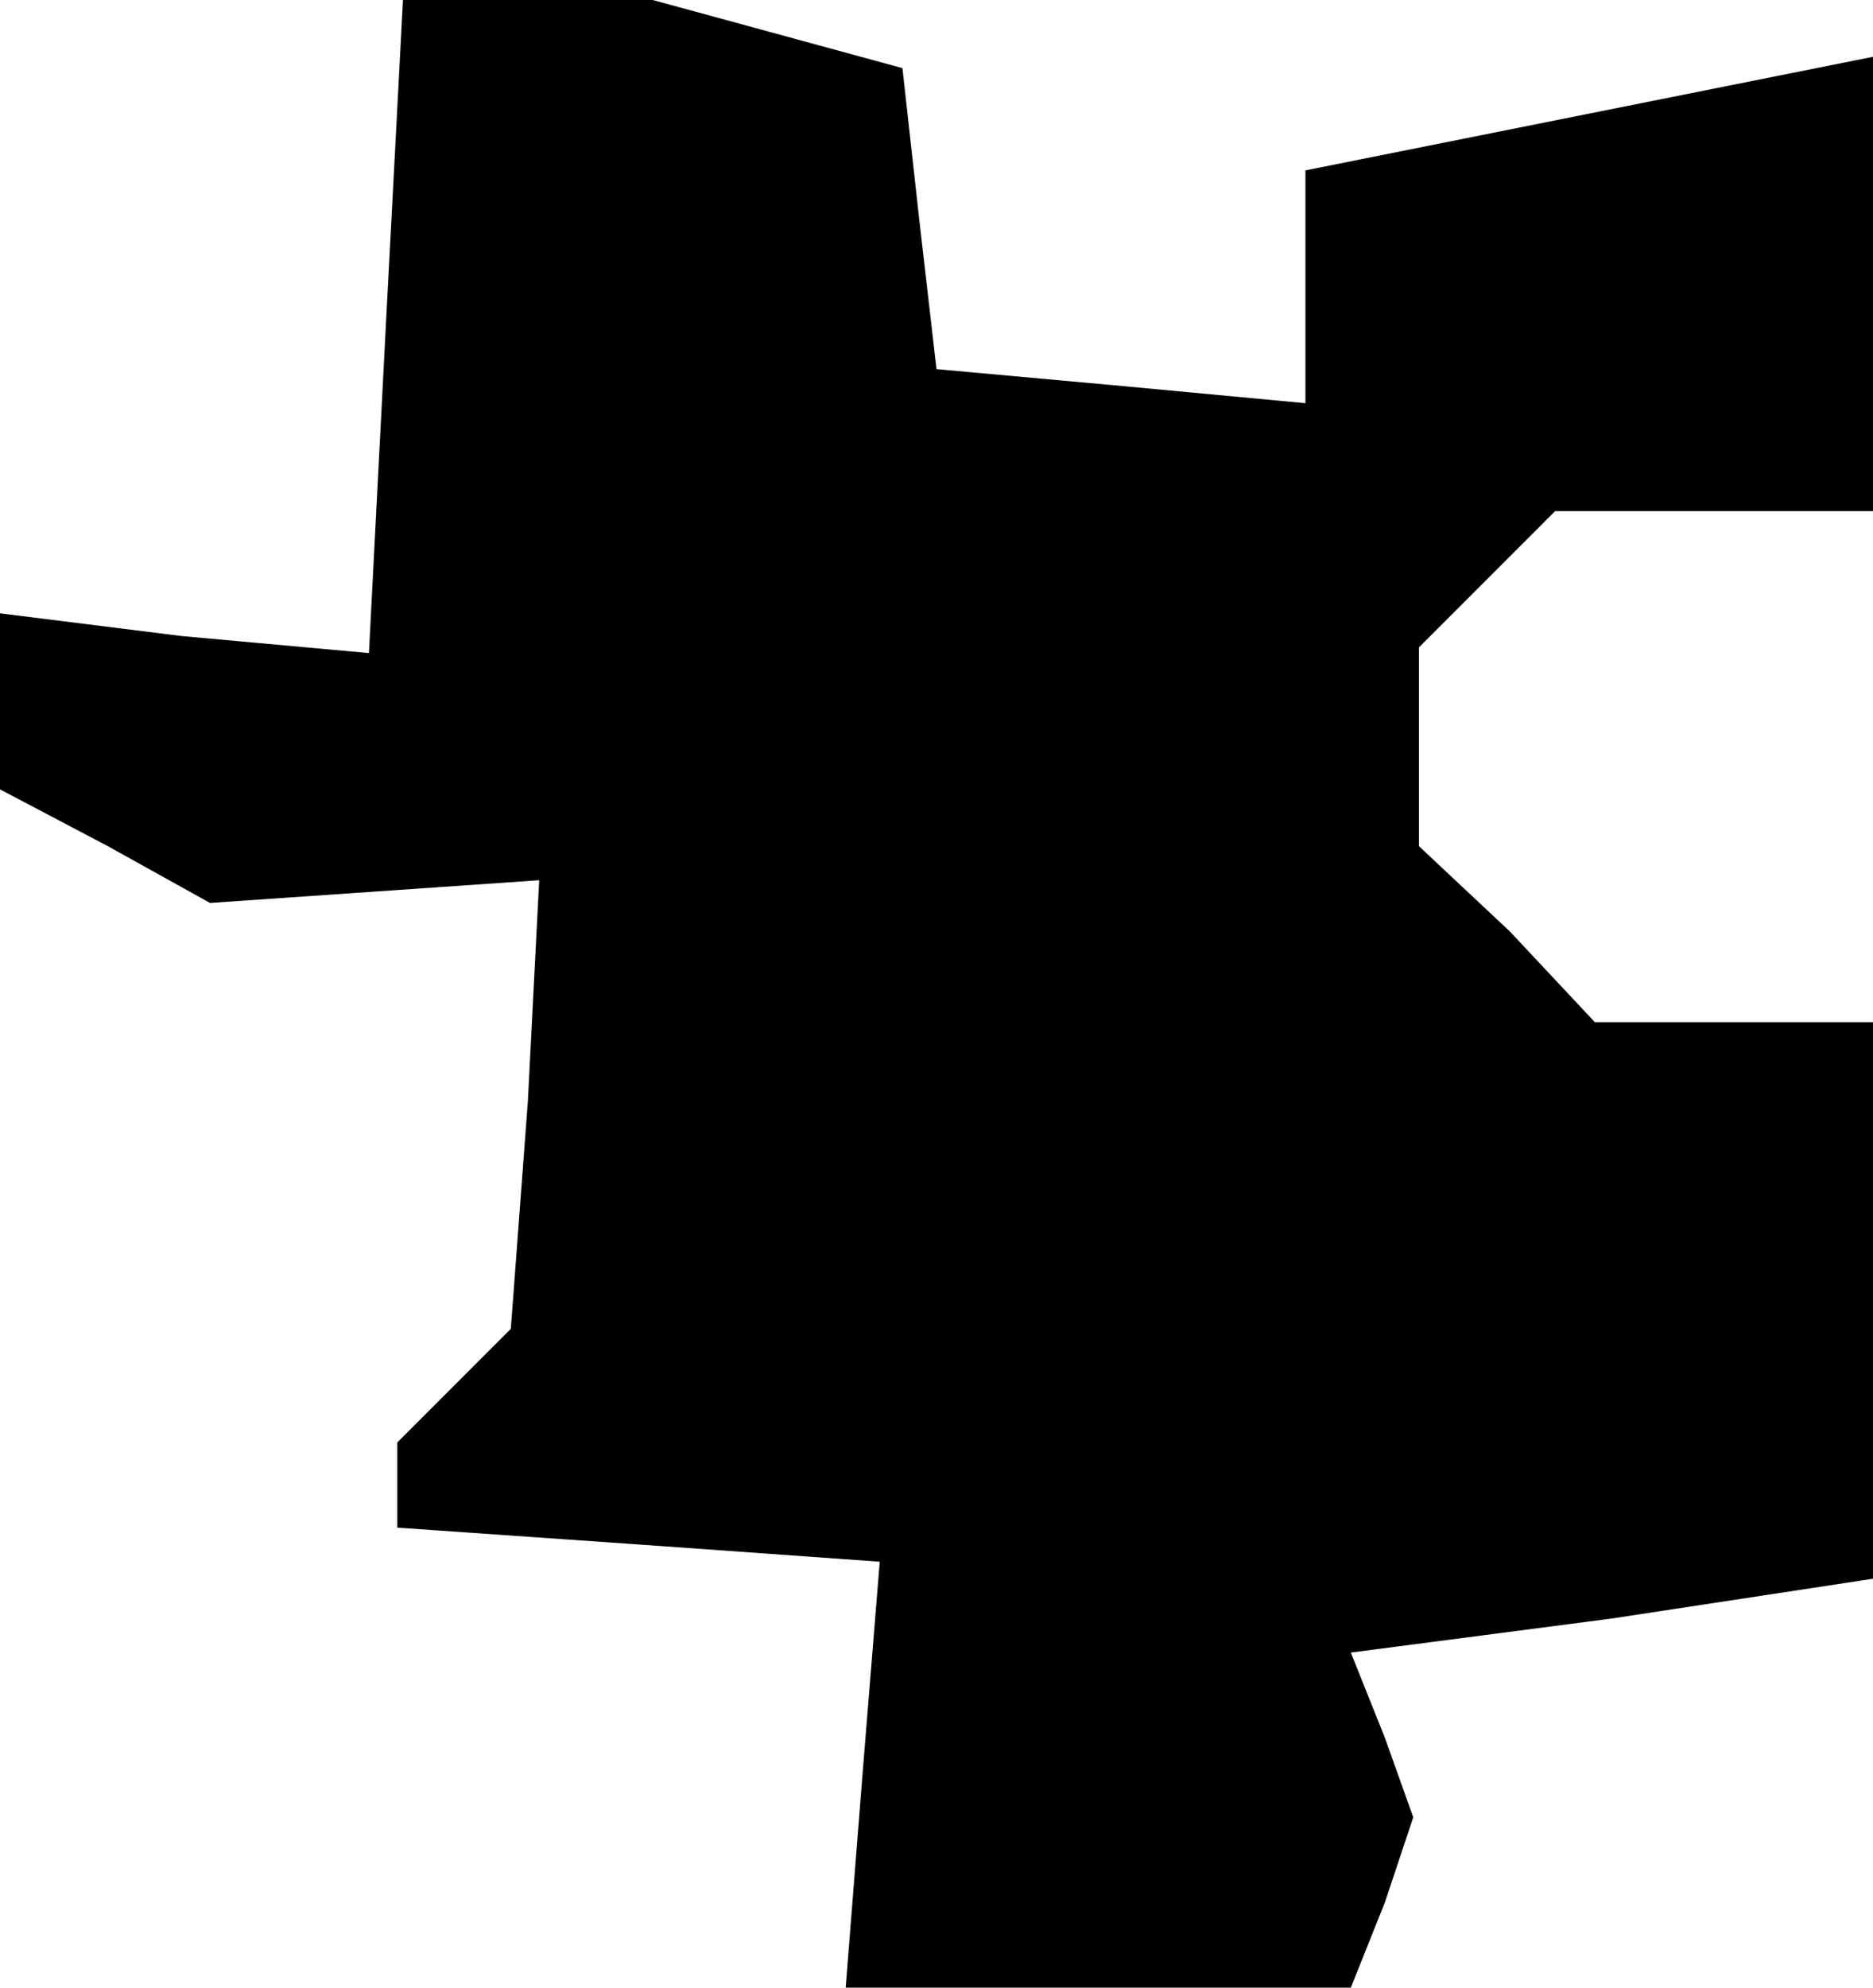 <?xml version="1.0" standalone="no"?>
<!DOCTYPE svg PUBLIC "-//W3C//DTD SVG 20010904//EN"
 "http://www.w3.org/TR/2001/REC-SVG-20010904/DTD/svg10.dtd">
<svg version="1.0" xmlns="http://www.w3.org/2000/svg"
 width="33pt" height="35pt" viewBox="0 0 33 35"
 preserveAspectRatio="xMidYMid meet">
<g transform="translate(0,35) scale(0.1,-0.1)"
fill="#000000" stroke="none">
<path d="M68 293 l-3 -58 -33 3 -32 4 0 -16 0 -15 19 -10 18 -10 29 2 29 2 -2
-39 -3 -40 -10 -10 -10 -10 0 -7 0 -8 43 -3 42 -3 -3 -37 -3 -38 44 0 45 0 6
15 5 15 -5 14 -6 15 46 6 46 7 0 49 0 49 -24 0 -25 0 -15 16 -16 15 0 18 0 17
12 12 12 12 28 0 28 0 0 40 0 40 -25 -5 -25 -5 -25 -5 -25 -5 0 -21 0 -20 -32
3 -33 3 -3 26 -3 27 -22 6 -22 6 -22 0 -22 0 -3 -57z"/>
</g>
</svg>
